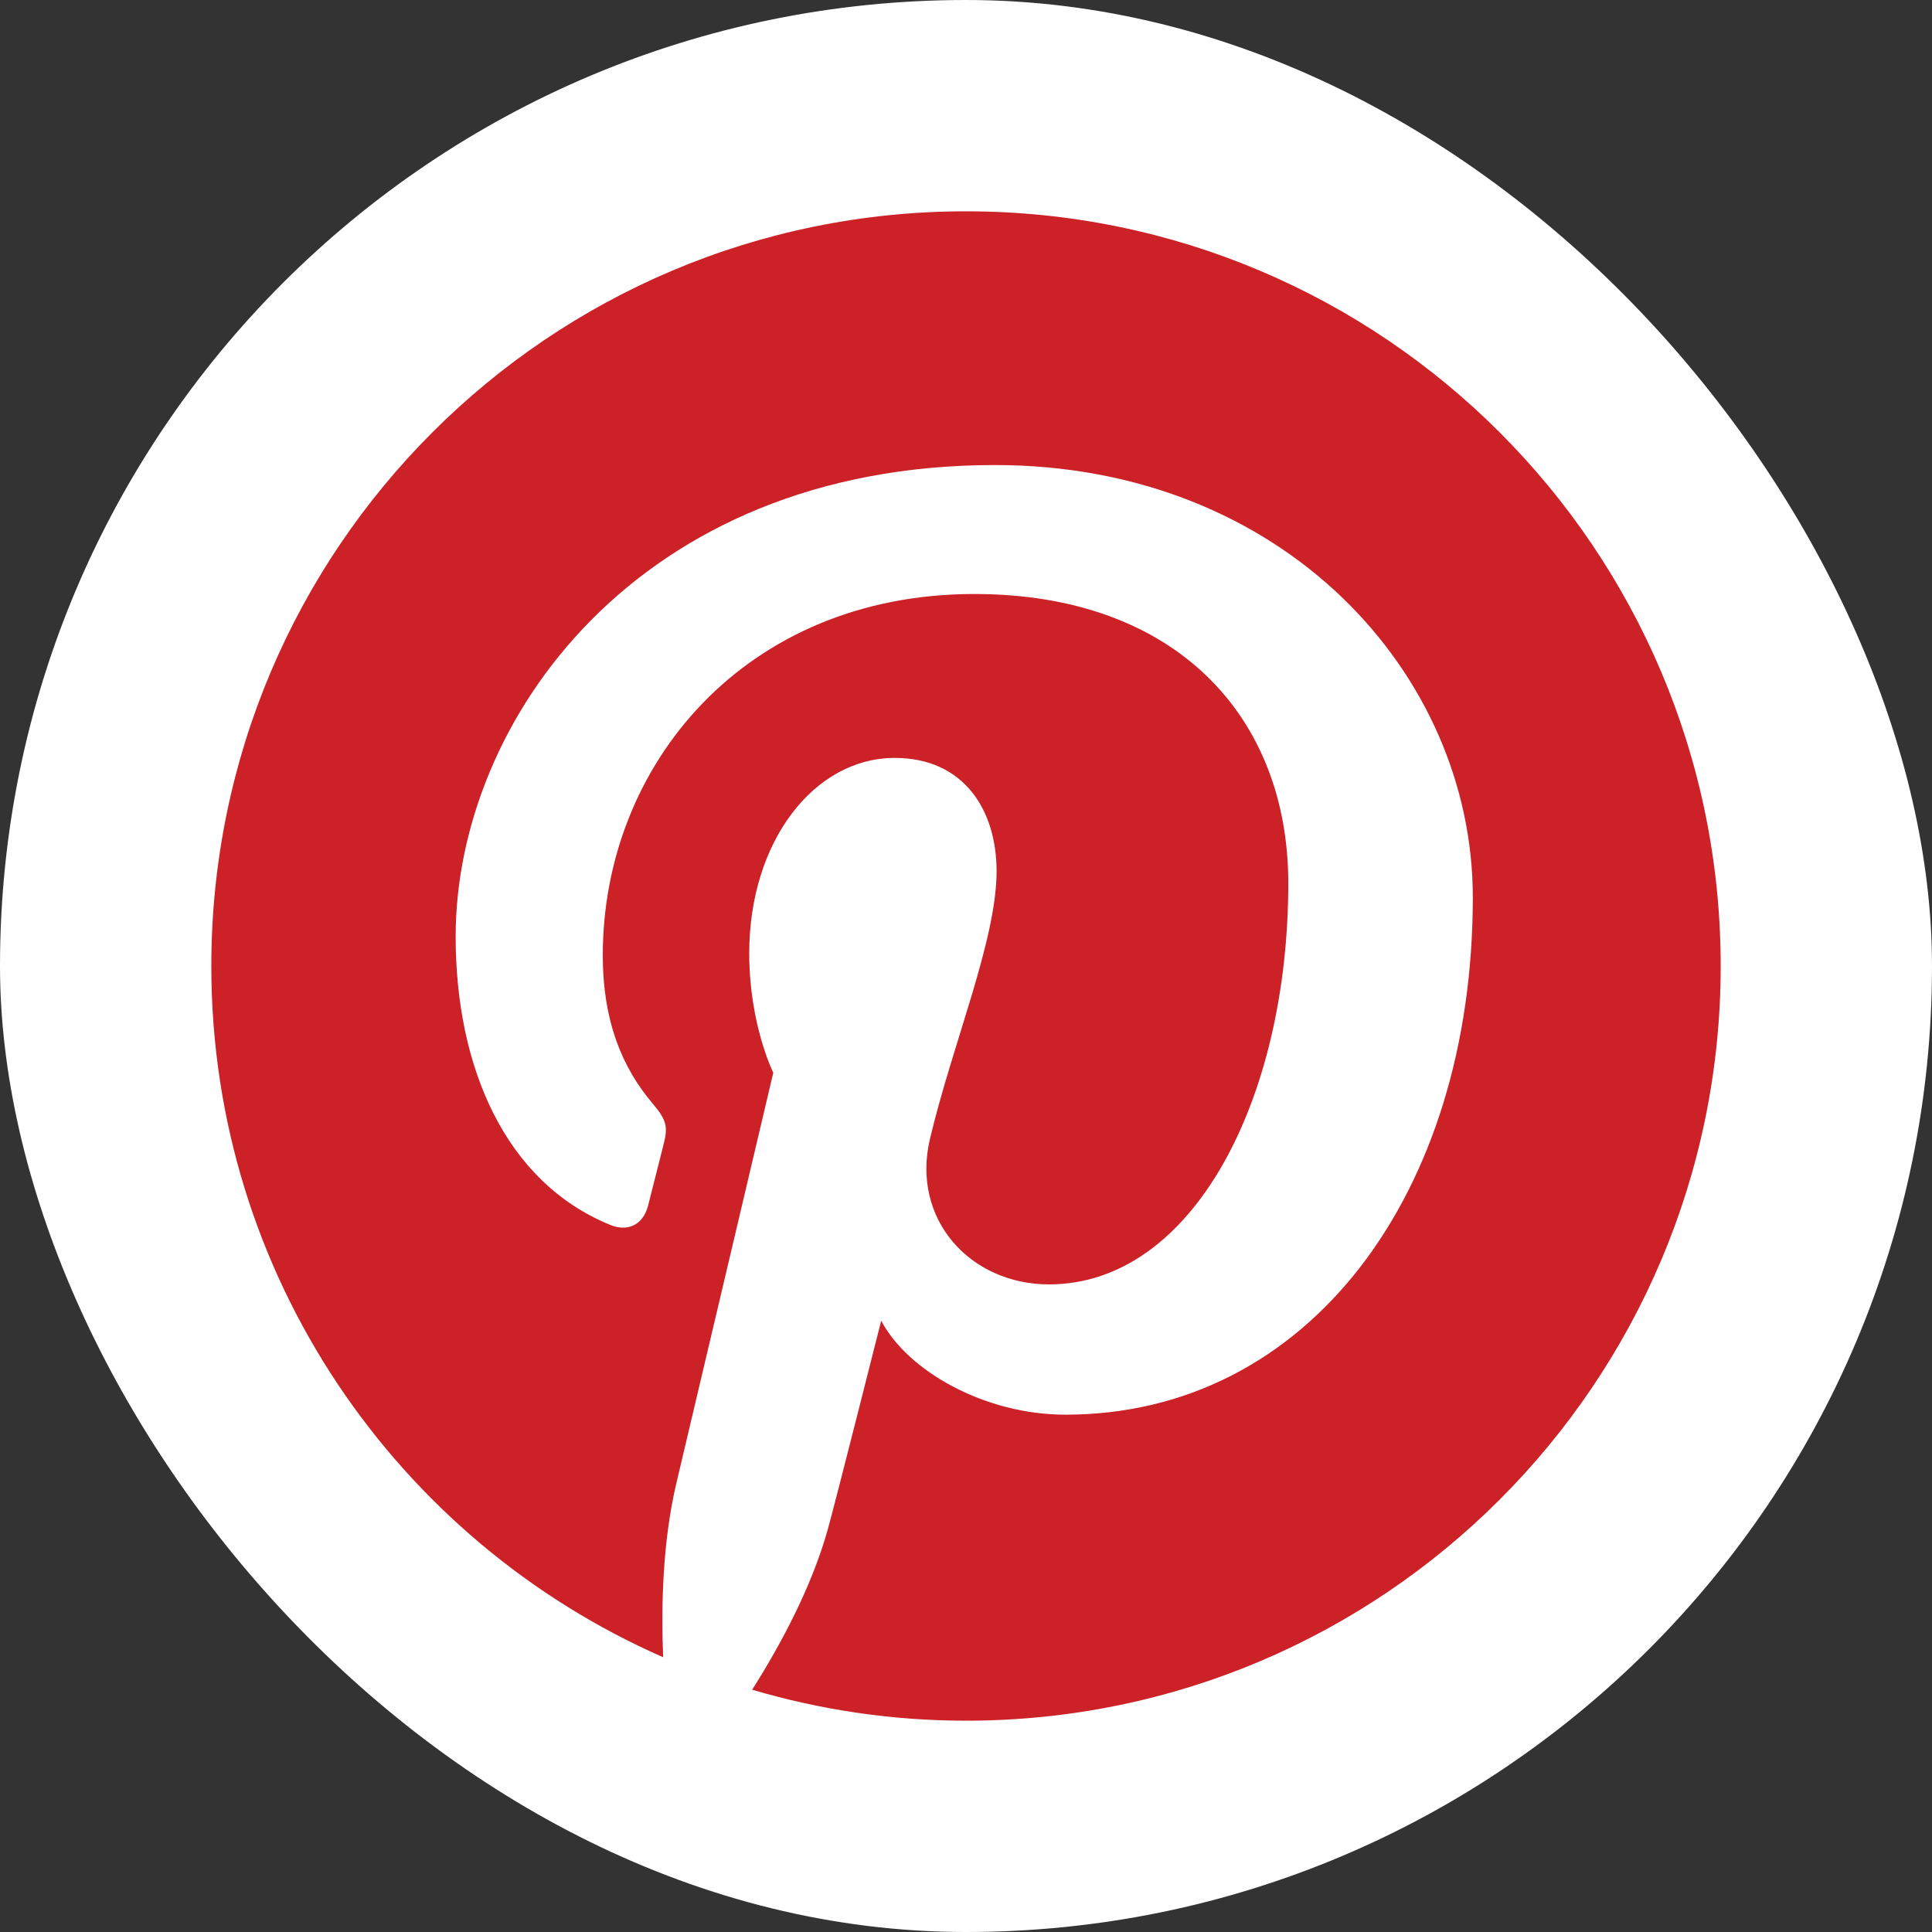 <svg width="64" height="64" viewBox="0 0 64 64" fill="none" xmlns="http://www.w3.org/2000/svg">
<rect x="0" y="0" width="64" height="64" fill="#333333" stroke="none"/>
<rect width="64" height="64" rx="32" fill="white"/>
<path fill-rule="evenodd" clip-rule="evenodd" d="M32.002 7C18.195 7 7 18.192 7 32.002C7 42.236 13.156 51.032 21.967 54.898C21.897 53.154 21.956 51.055 22.4 49.156C22.882 47.128 25.616 35.535 25.616 35.535C25.616 35.535 24.819 33.939 24.819 31.578C24.819 27.874 26.968 25.107 29.641 25.107C31.913 25.107 33.013 26.815 33.013 28.862C33.013 31.146 31.555 34.565 30.805 37.731C30.179 40.386 32.134 42.547 34.75 42.547C39.487 42.547 42.676 36.464 42.676 29.256C42.676 23.778 38.987 19.677 32.275 19.677C24.693 19.677 19.968 25.331 19.968 31.646C19.968 33.827 20.609 35.362 21.615 36.55C22.079 37.099 22.141 37.317 21.973 37.946C21.856 38.402 21.579 39.513 21.465 39.951C21.297 40.583 20.785 40.812 20.215 40.577C16.72 39.151 15.094 35.327 15.094 31.025C15.094 23.925 21.082 15.405 32.96 15.405C42.506 15.405 48.789 22.317 48.789 29.729C48.789 39.537 43.338 46.863 35.297 46.863C32.601 46.863 30.061 45.405 29.191 43.75C29.191 43.75 27.738 49.509 27.433 50.62C26.904 52.546 25.866 54.475 24.916 55.974C27.165 56.638 29.541 57 32.002 57C45.807 57 57 45.807 57 32.002C57 18.192 45.807 7 32.002 7Z" fill="#CC2127"/>
</svg>
